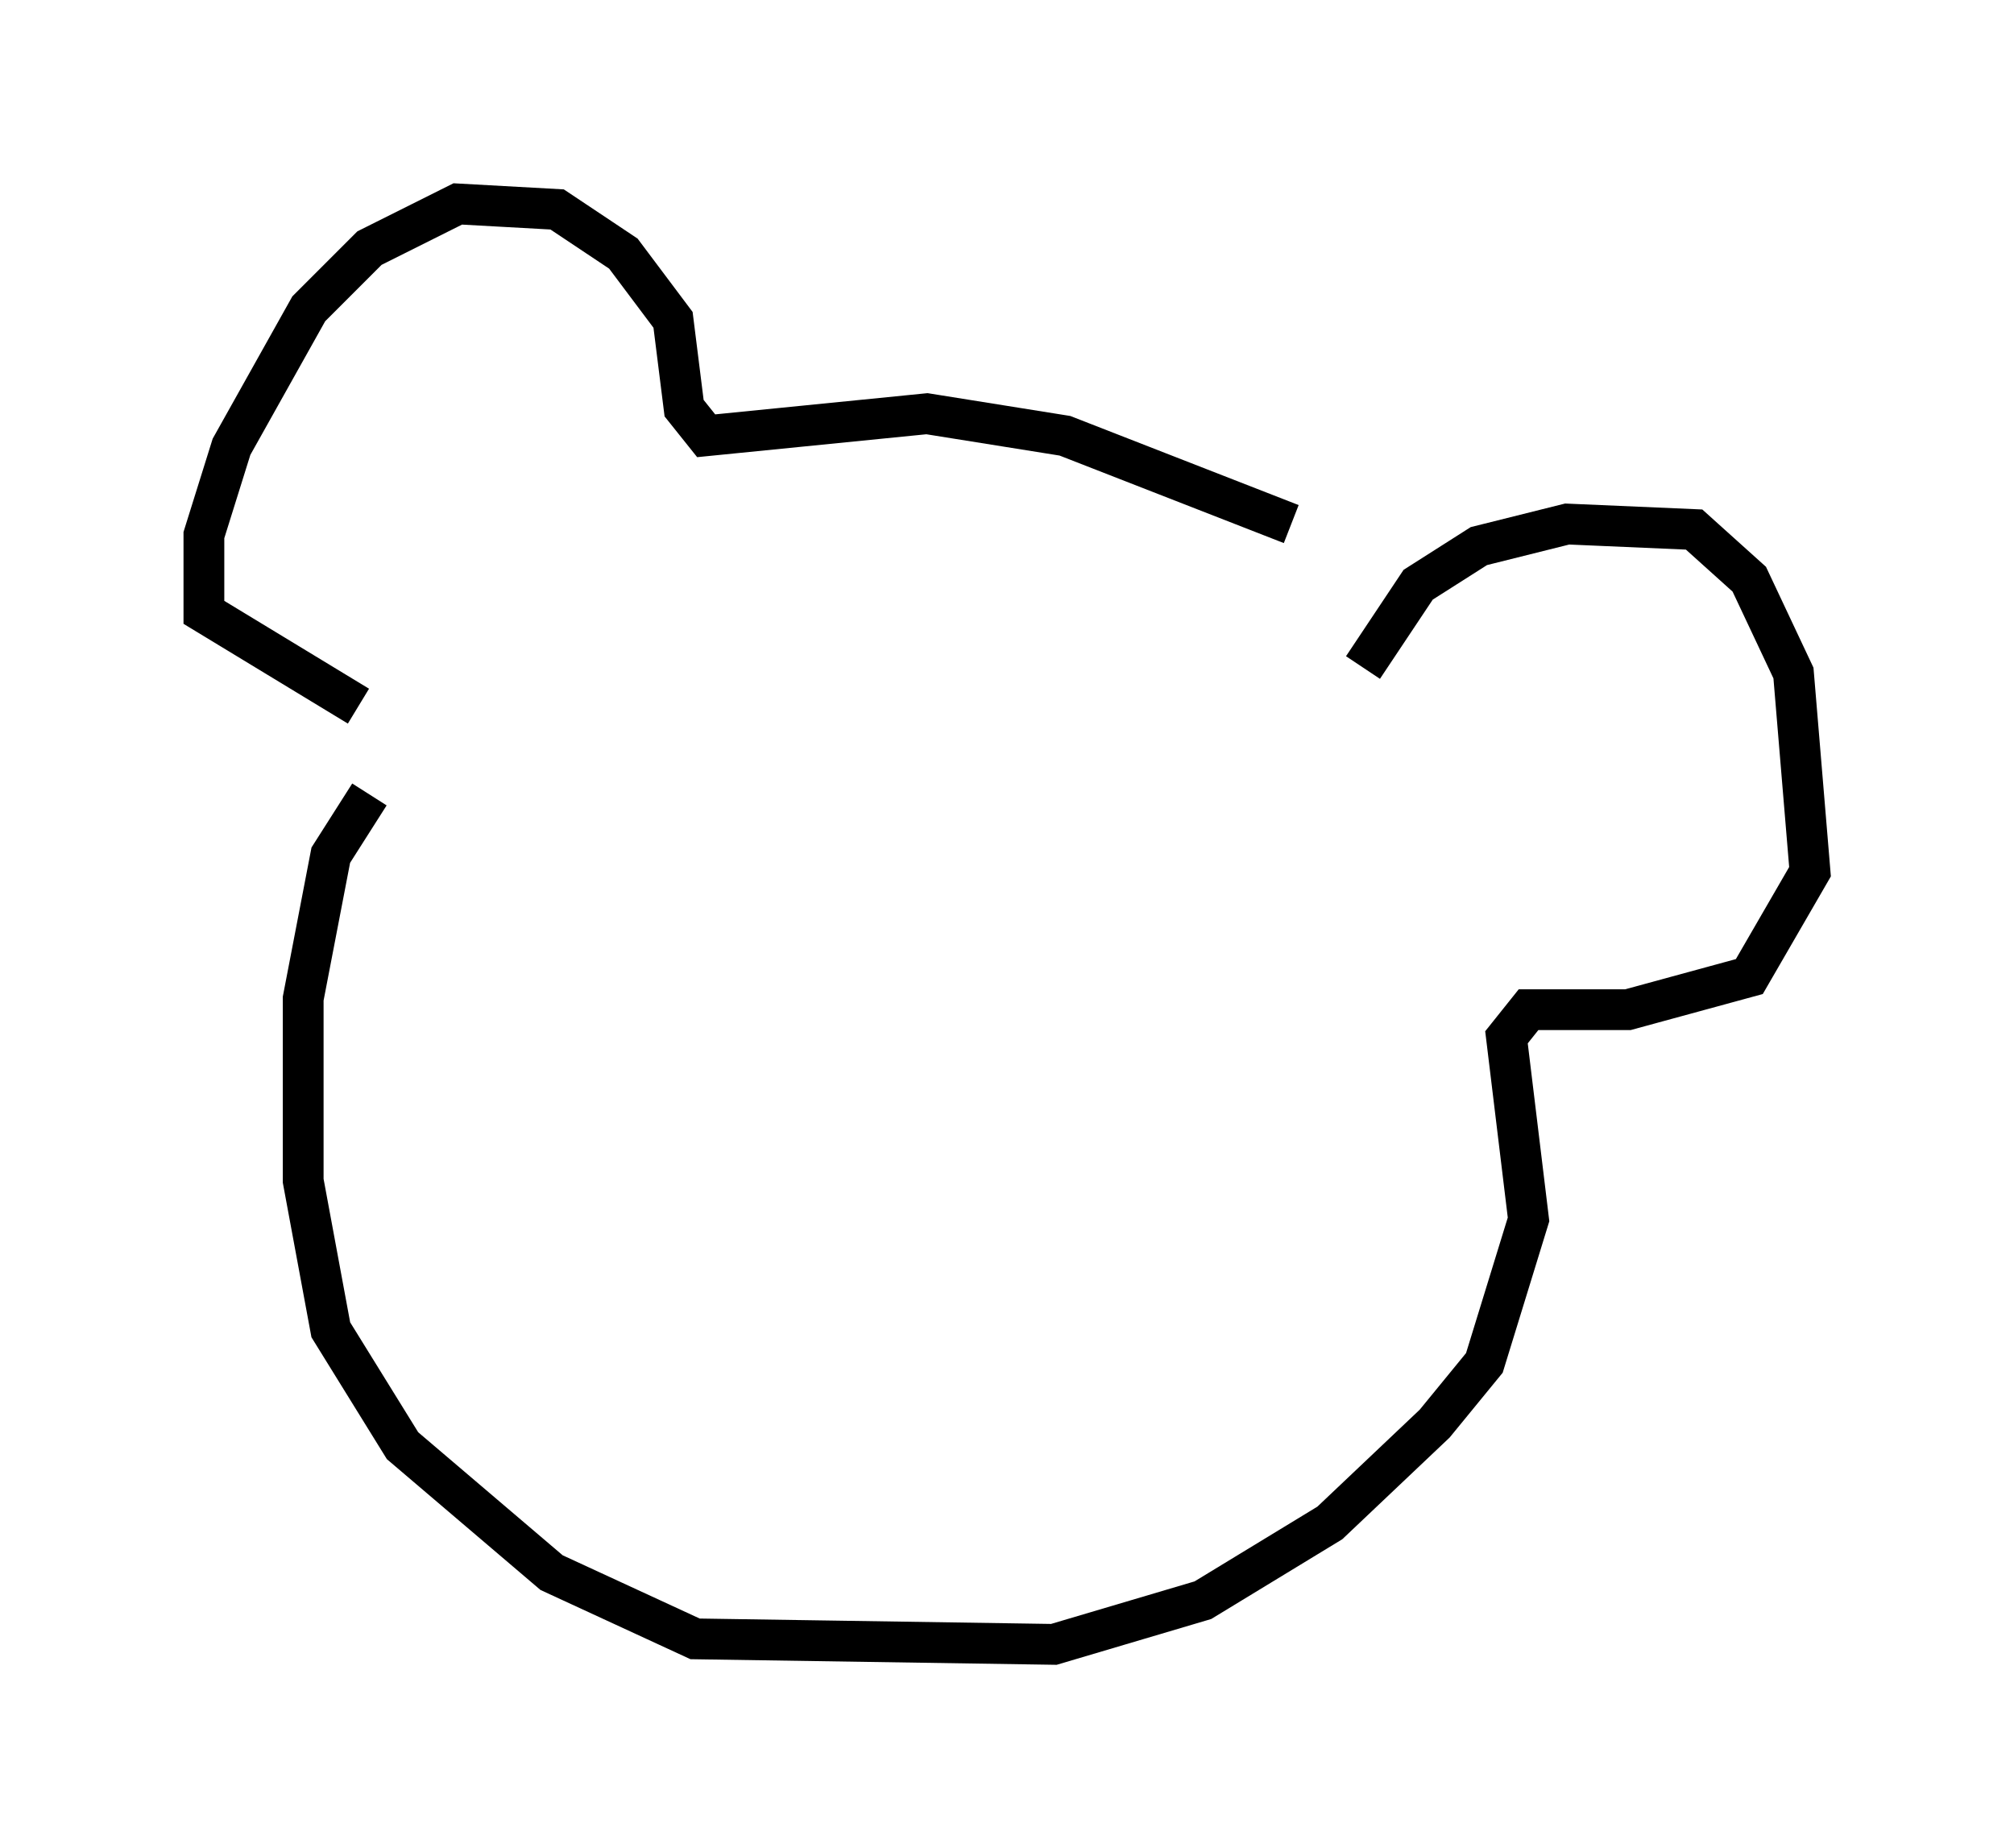 <?xml version="1.0" encoding="utf-8" ?>
<svg baseProfile="full" height="45.318" version="1.1" width="49.377" xmlns="http://www.w3.org/2000/svg" xmlns:ev="http://www.w3.org/2001/xml-events" xmlns:xlink="http://www.w3.org/1999/xlink"><defs /><rect fill="white" height="45.318" width="49.377" x="0" y="0" /><path d="M34.634, 15.149 m-2.977, -2.3 l-5.548, -2.165 -3.383, -0.541 l-5.413, 0.541 -0.541, -0.677 l-0.271, -2.165 -1.218, -1.624 l-1.624, -1.083 -2.436, -0.135 l-2.165, 1.083 -1.488, 1.488 l-1.894, 3.383 -0.677, 2.165 l0.0, 1.894 3.789, 2.3 m24.628, -0.947 l1.353, -2.03 1.488, -0.947 l2.165, -0.541 3.112, 0.135 l1.353, 1.218 1.083, 2.3 l0.406, 4.871 -1.488, 2.571 l-2.977, 0.812 -2.436, 0.0 l-0.541, 0.677 0.541, 4.465 l-1.083, 3.518 -1.218, 1.488 l-2.571, 2.436 -3.112, 1.894 l-3.654, 1.083 -8.796, -0.135 l-3.518, -1.624 -3.654, -3.112 l-1.759, -2.842 -0.677, -3.654 l0.0, -4.465 0.677, -3.518 l0.947, -1.488 " fill="none" stroke="black" stroke-width="1" /></svg>